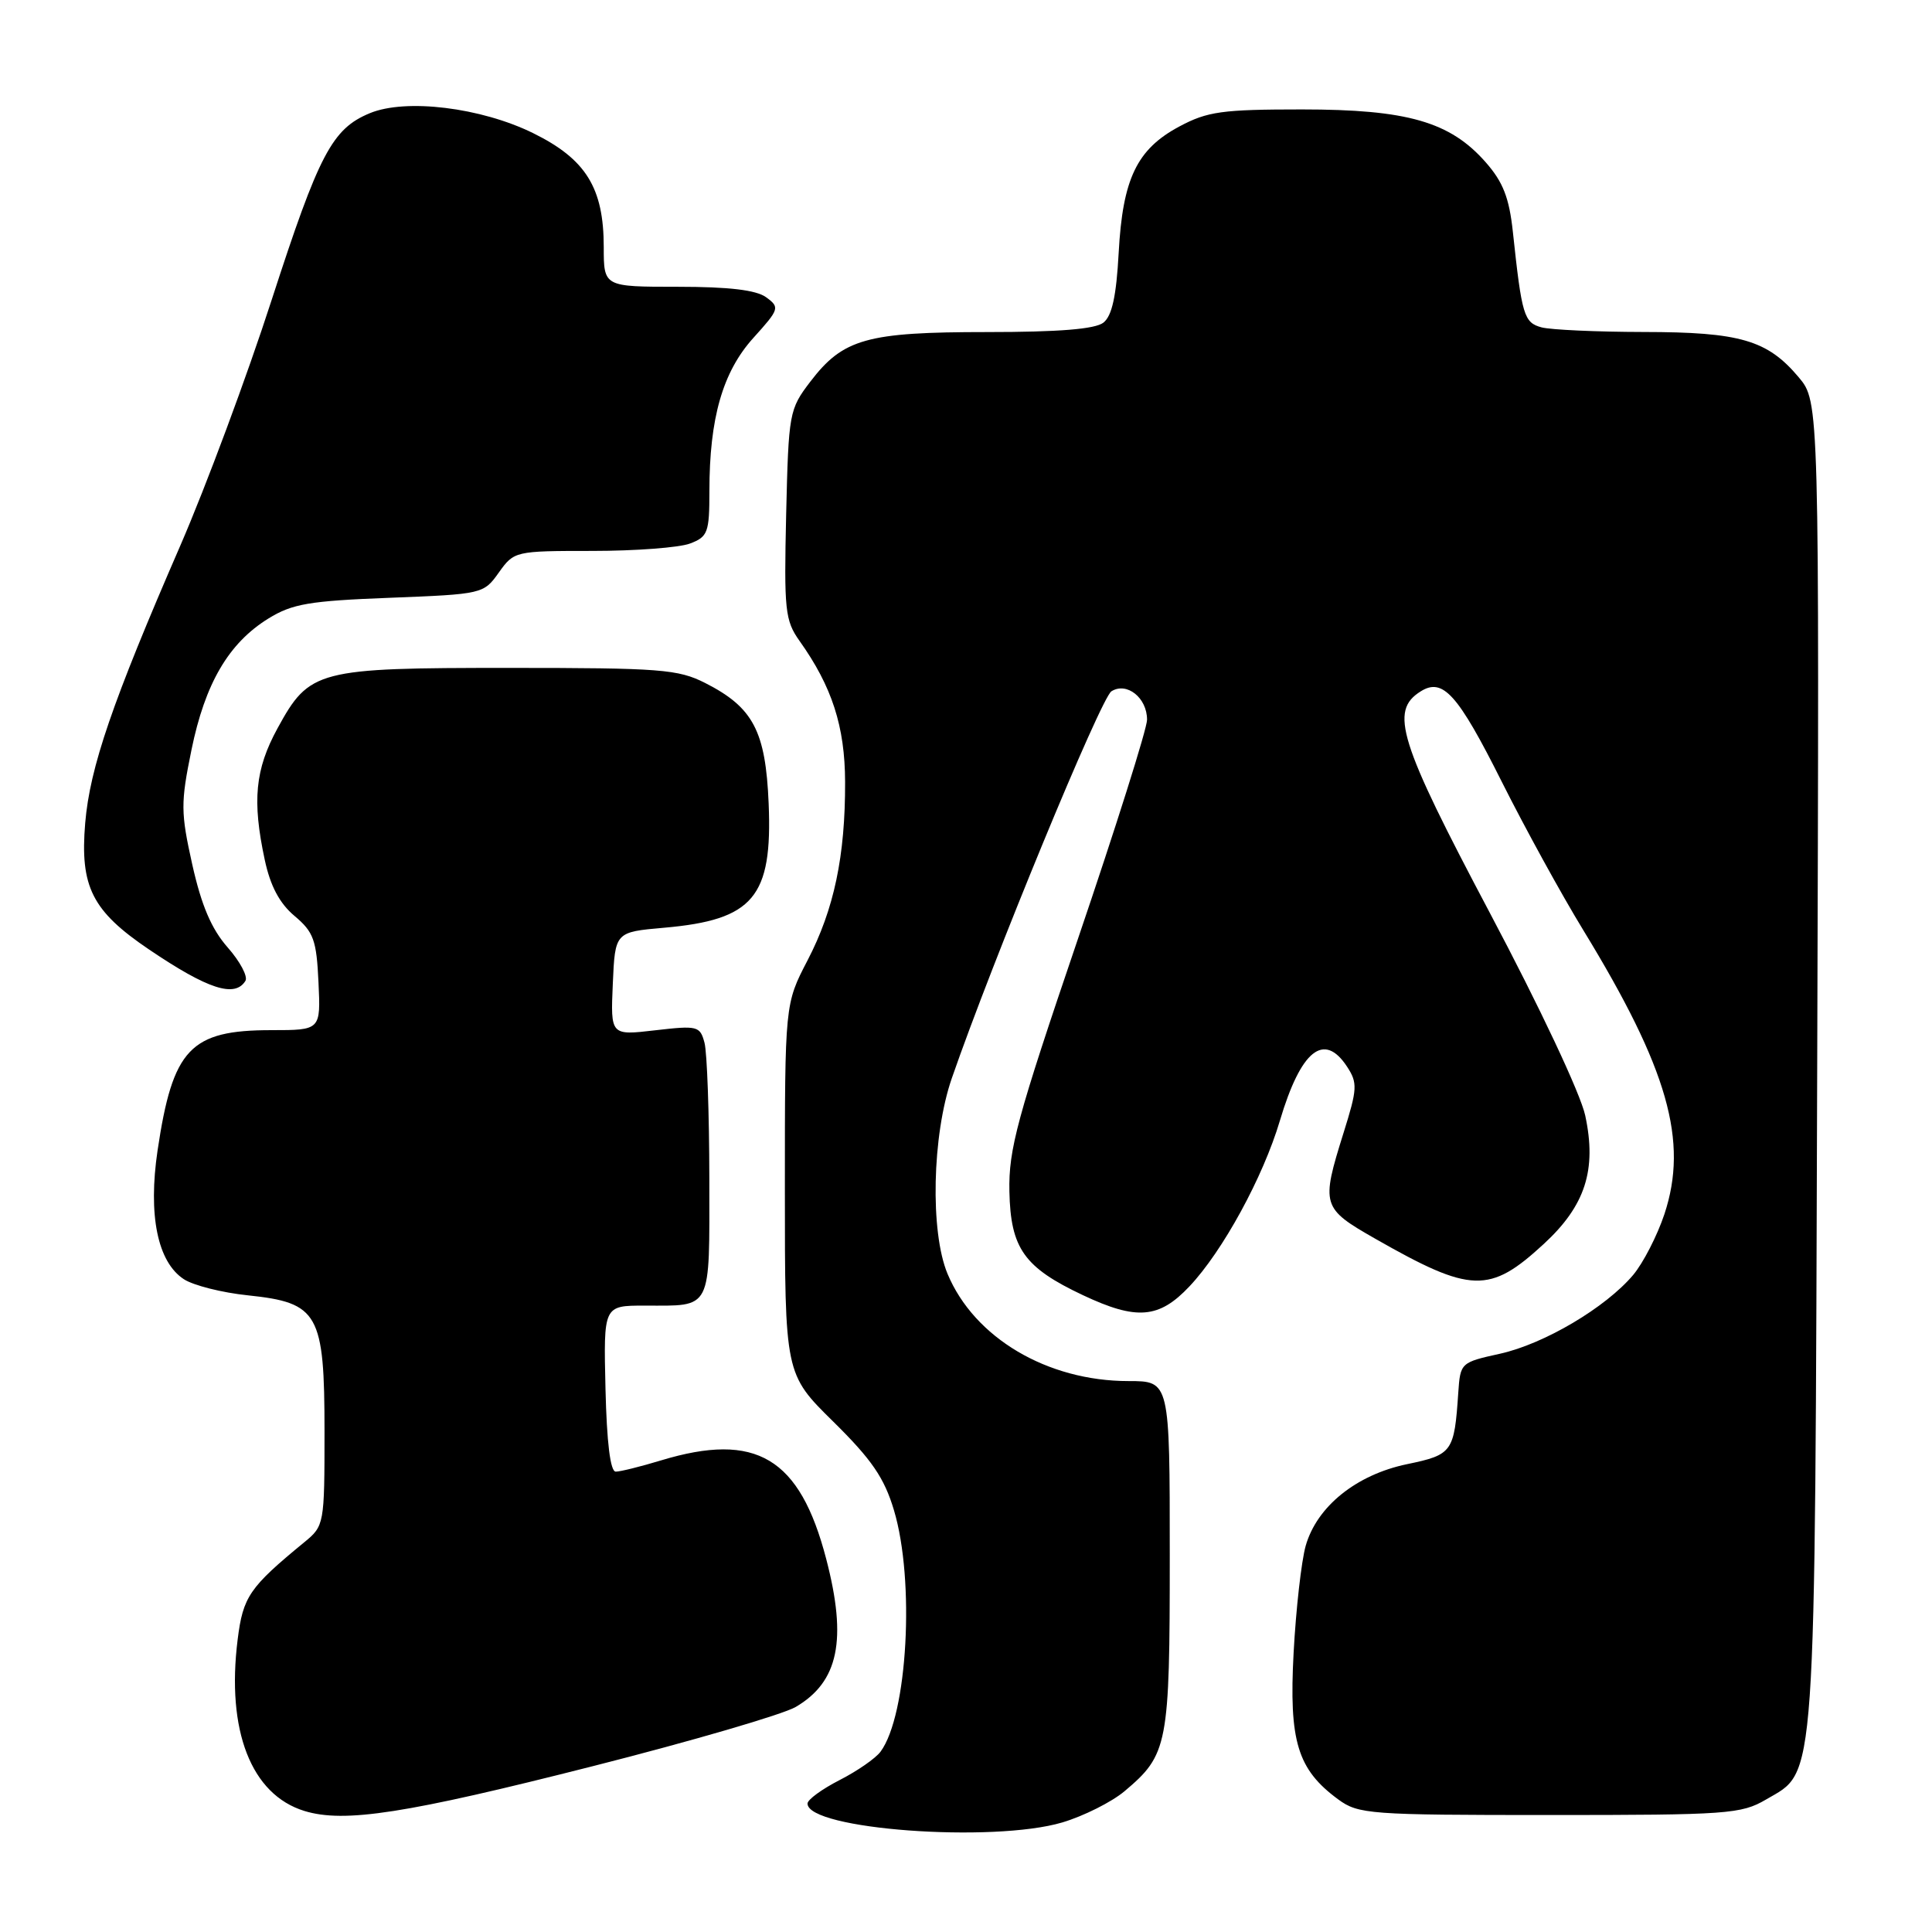 <?xml version="1.0" encoding="UTF-8" standalone="no"?>
<!DOCTYPE svg PUBLIC "-//W3C//DTD SVG 1.1//EN" "http://www.w3.org/Graphics/SVG/1.1/DTD/svg11.dtd" >
<svg xmlns="http://www.w3.org/2000/svg" xmlns:xlink="http://www.w3.org/1999/xlink" version="1.1" viewBox="0 0 256 256">
 <g >
 <path fill="currentColor"
d=" M 140.77 241.48 C 143.59 240.64 147.29 238.78 148.99 237.36 C 154.77 232.49 155.00 231.29 155.00 206.05 C 155.00 183.00 155.00 183.00 149.54 183.00 C 138.76 183.00 129.09 177.27 125.55 168.78 C 123.23 163.22 123.51 150.43 126.11 142.90 C 131.51 127.30 145.87 92.48 147.27 91.60 C 149.31 90.32 152.00 92.47 151.99 95.37 C 151.99 96.54 147.85 109.65 142.80 124.50 C 134.75 148.18 133.64 152.28 133.75 157.87 C 133.91 165.42 135.69 167.94 143.50 171.62 C 150.61 174.97 153.58 174.73 157.61 170.45 C 162.02 165.78 167.37 155.97 169.59 148.50 C 172.38 139.13 175.44 136.68 178.50 141.35 C 179.90 143.50 179.86 144.27 178.03 150.10 C 175.02 159.72 175.13 160.09 182.25 164.15 C 194.93 171.38 197.38 171.45 204.55 164.84 C 210.06 159.77 211.60 155.01 210.05 147.81 C 209.44 144.95 204.01 133.41 197.42 120.98 C 185.34 98.17 184.10 94.20 188.25 91.61 C 191.19 89.76 193.17 91.97 199.00 103.60 C 202.03 109.64 206.88 118.49 209.80 123.26 C 221.03 141.65 223.75 151.21 220.54 160.89 C 219.59 163.74 217.73 167.35 216.41 168.93 C 212.76 173.26 204.62 178.08 198.74 179.38 C 193.56 180.52 193.50 180.58 193.23 184.52 C 192.70 192.41 192.46 192.76 186.44 194.01 C 179.71 195.41 174.49 199.62 173.01 204.83 C 172.44 206.85 171.72 213.22 171.41 219.00 C 170.78 230.74 171.92 234.46 177.32 238.43 C 180.00 240.39 181.43 240.50 205.32 240.50 C 228.90 240.50 230.72 240.37 234.00 238.45 C 240.73 234.51 240.47 238.20 240.79 140.87 C 241.07 53.24 241.07 53.24 238.33 49.98 C 234.19 45.06 230.57 44.00 217.78 43.99 C 211.58 43.98 205.50 43.70 204.27 43.38 C 201.93 42.75 201.65 41.82 200.46 30.70 C 199.98 26.22 199.16 24.11 196.87 21.51 C 192.15 16.13 186.48 14.50 172.50 14.50 C 161.95 14.50 159.99 14.77 156.27 16.76 C 150.64 19.77 148.76 23.68 148.23 33.50 C 147.92 39.23 147.35 41.85 146.21 42.75 C 145.11 43.61 140.33 44.00 130.78 44.00 C 114.85 44.00 111.72 44.88 107.38 50.56 C 104.57 54.24 104.49 54.69 104.17 68.16 C 103.88 80.87 104.02 82.21 105.94 84.92 C 110.24 90.96 111.96 96.26 111.98 103.61 C 112.01 113.43 110.52 120.49 107.00 127.26 C 104.00 133.03 104.00 133.03 104.00 157.54 C 104.00 182.06 104.00 182.06 110.42 188.38 C 115.51 193.40 117.17 195.82 118.45 200.10 C 121.25 209.42 120.26 227.27 116.68 232.10 C 116.03 232.99 113.58 234.68 111.25 235.87 C 108.91 237.07 107.00 238.46 107.00 238.98 C 107.00 242.41 131.53 244.22 140.77 241.48 Z  M 78.62 234.01 C 91.67 230.70 103.73 227.17 105.42 226.19 C 111.12 222.86 112.27 217.29 109.48 206.58 C 105.98 193.14 100.20 189.69 87.59 193.51 C 84.89 194.33 82.19 195.00 81.59 195.00 C 80.87 195.00 80.40 191.15 80.23 184.00 C 79.97 173.00 79.97 173.00 85.40 173.00 C 94.45 173.00 94.00 173.88 93.99 156.14 C 93.98 147.54 93.69 139.45 93.35 138.17 C 92.76 135.95 92.43 135.87 86.81 136.52 C 80.90 137.21 80.90 137.21 81.20 130.35 C 81.50 123.50 81.50 123.50 88.00 122.93 C 99.83 121.89 102.37 118.88 101.85 106.46 C 101.45 96.86 99.80 93.73 93.44 90.50 C 89.85 88.68 87.52 88.50 67.50 88.50 C 41.99 88.50 41.01 88.75 36.77 96.51 C 33.80 101.95 33.40 106.09 35.08 113.93 C 35.82 117.40 37.04 119.70 39.03 121.37 C 41.56 123.50 41.94 124.56 42.20 130.14 C 42.50 136.50 42.50 136.50 35.96 136.50 C 25.21 136.50 22.89 138.95 20.88 152.43 C 19.61 161.00 20.87 167.22 24.36 169.50 C 25.61 170.32 29.44 171.29 32.86 171.64 C 42.21 172.62 43.00 174.02 43.00 189.71 C 43.00 201.95 42.96 202.19 40.35 204.33 C 33.03 210.34 32.20 211.56 31.49 217.25 C 29.98 229.32 33.28 237.79 40.33 239.96 C 45.62 241.59 53.80 240.32 78.62 234.01 Z  M 32.52 129.97 C 32.87 129.40 31.81 127.40 30.16 125.53 C 28.01 123.08 26.69 119.97 25.48 114.57 C 23.94 107.64 23.93 106.41 25.37 99.37 C 27.17 90.56 30.29 85.22 35.56 81.96 C 38.73 80.00 40.99 79.62 51.65 79.21 C 63.94 78.73 64.08 78.70 66.10 75.86 C 68.12 73.03 68.24 73.00 78.50 73.00 C 84.20 73.00 90.02 72.56 91.43 72.02 C 93.79 71.13 94.00 70.57 94.00 65.07 C 94.00 55.40 95.76 49.28 99.82 44.78 C 103.28 40.95 103.35 40.73 101.52 39.39 C 100.20 38.43 96.61 38.00 89.81 38.00 C 80.00 38.00 80.00 38.00 80.00 32.75 C 80.00 24.89 77.64 21.09 70.64 17.64 C 63.73 14.24 53.77 13.02 49.00 15.00 C 44.01 17.07 42.28 20.36 36.01 39.70 C 32.74 49.82 27.28 64.49 23.89 72.30 C 14.87 93.05 11.91 101.69 11.29 109.05 C 10.58 117.51 12.20 120.71 19.76 125.82 C 27.54 131.08 31.12 132.24 32.52 129.97 Z "/>
</g>
</svg>